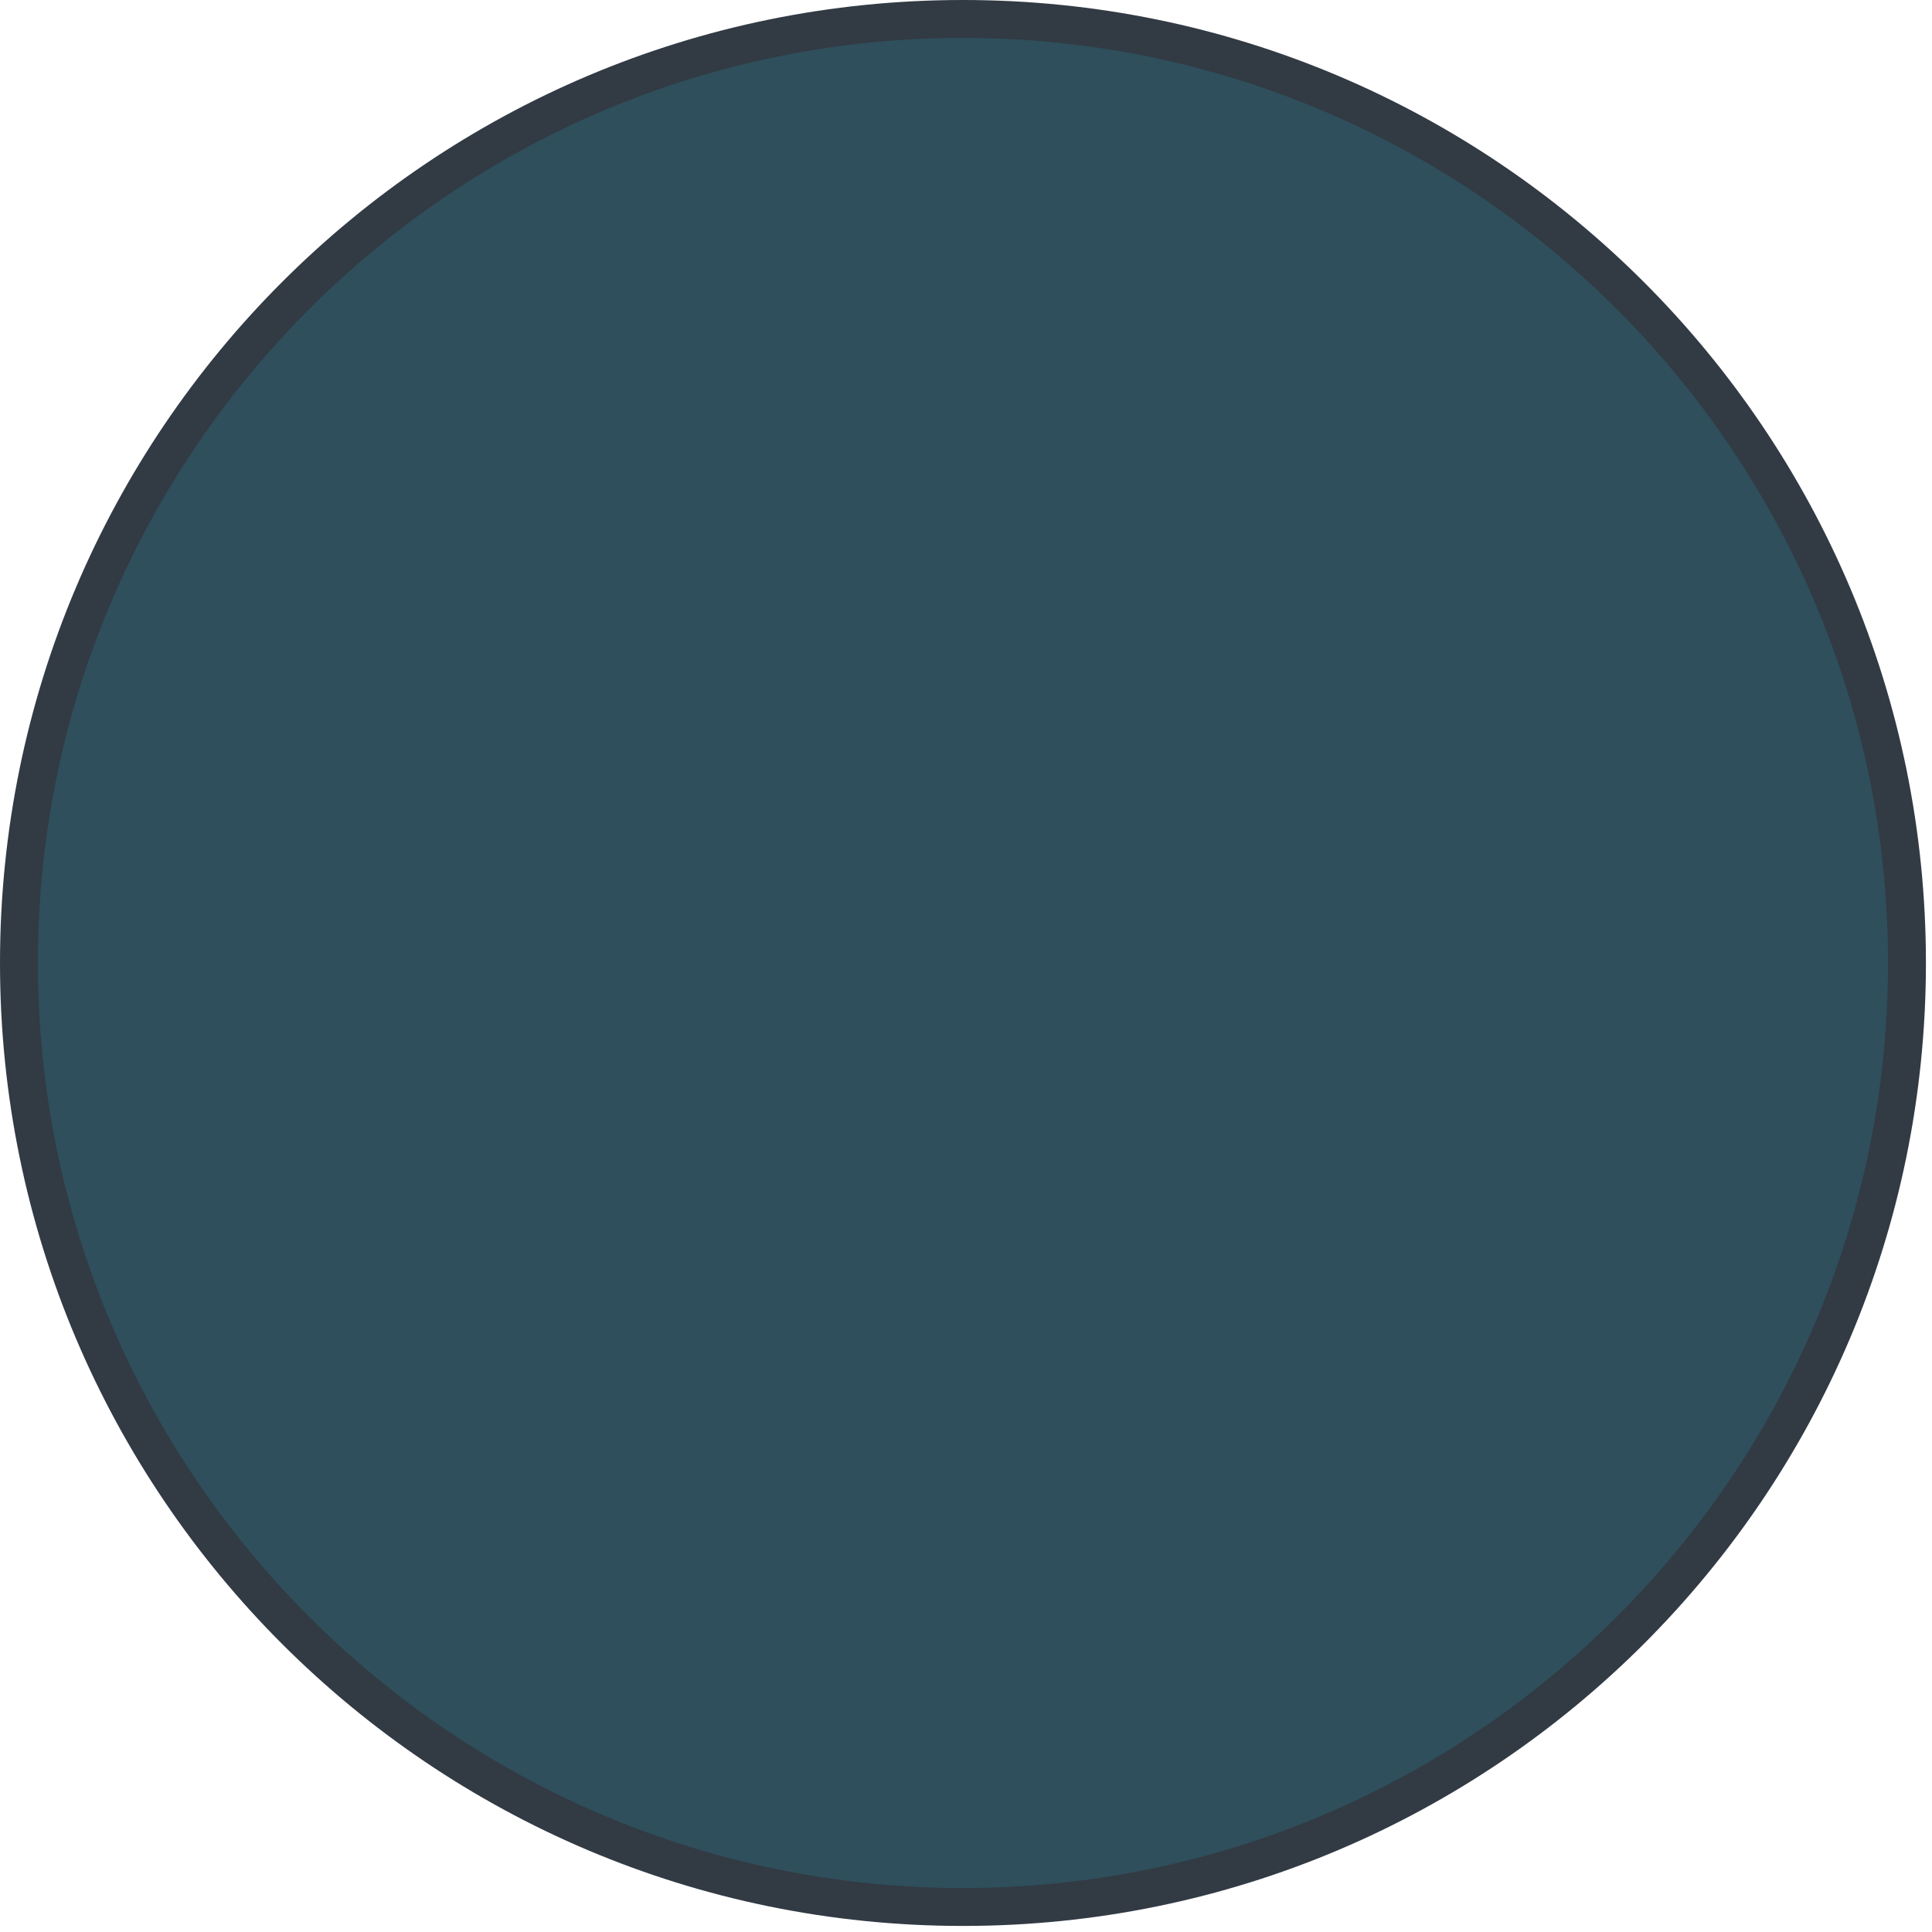<?xml version="1.0" encoding="utf-8"?>
<!-- Generator: Adobe Illustrator 15.1.0, SVG Export Plug-In  -->
<!DOCTYPE svg PUBLIC "-//W3C//DTD SVG 1.1//EN" "http://www.w3.org/Graphics/SVG/1.1/DTD/svg11.dtd">
<svg version="1.1"
	 xmlns="http://www.w3.org/2000/svg" xmlns:xlink="http://www.w3.org/1999/xlink" xmlns:a="http://ns.adobe.com/AdobeSVGViewerExtensions/3.0/"
	 x="0px" y="0px" width="153px" height="153px" viewBox="0 0 153 153" enable-background="new 0 0 153 153" xml:space="preserve">
<defs>
</defs>
<path fill="#2E4F5B" d="M76.259,151.02C35.037,151.02,1.5,117.482,1.5,76.259C1.5,35.036,35.037,1.5,76.259,1.5
	c41.223,0,74.76,33.536,74.76,74.759C151.019,117.482,117.481,151.02,76.259,151.02z"/>
<path fill="#323A44" d="M76.259,3c40.396,0,73.26,32.864,73.26,73.259c0,40.396-32.864,73.261-73.26,73.261
	C35.864,149.52,3,116.655,3,76.259C3,35.864,35.864,3,76.259,3 M76.259,0C34.143,0,0,34.143,0,76.259
	c0,42.118,34.143,76.261,76.259,76.261s76.26-34.143,76.26-76.261C152.519,34.143,118.375,0,76.259,0L76.259,0z"/>
</svg>

